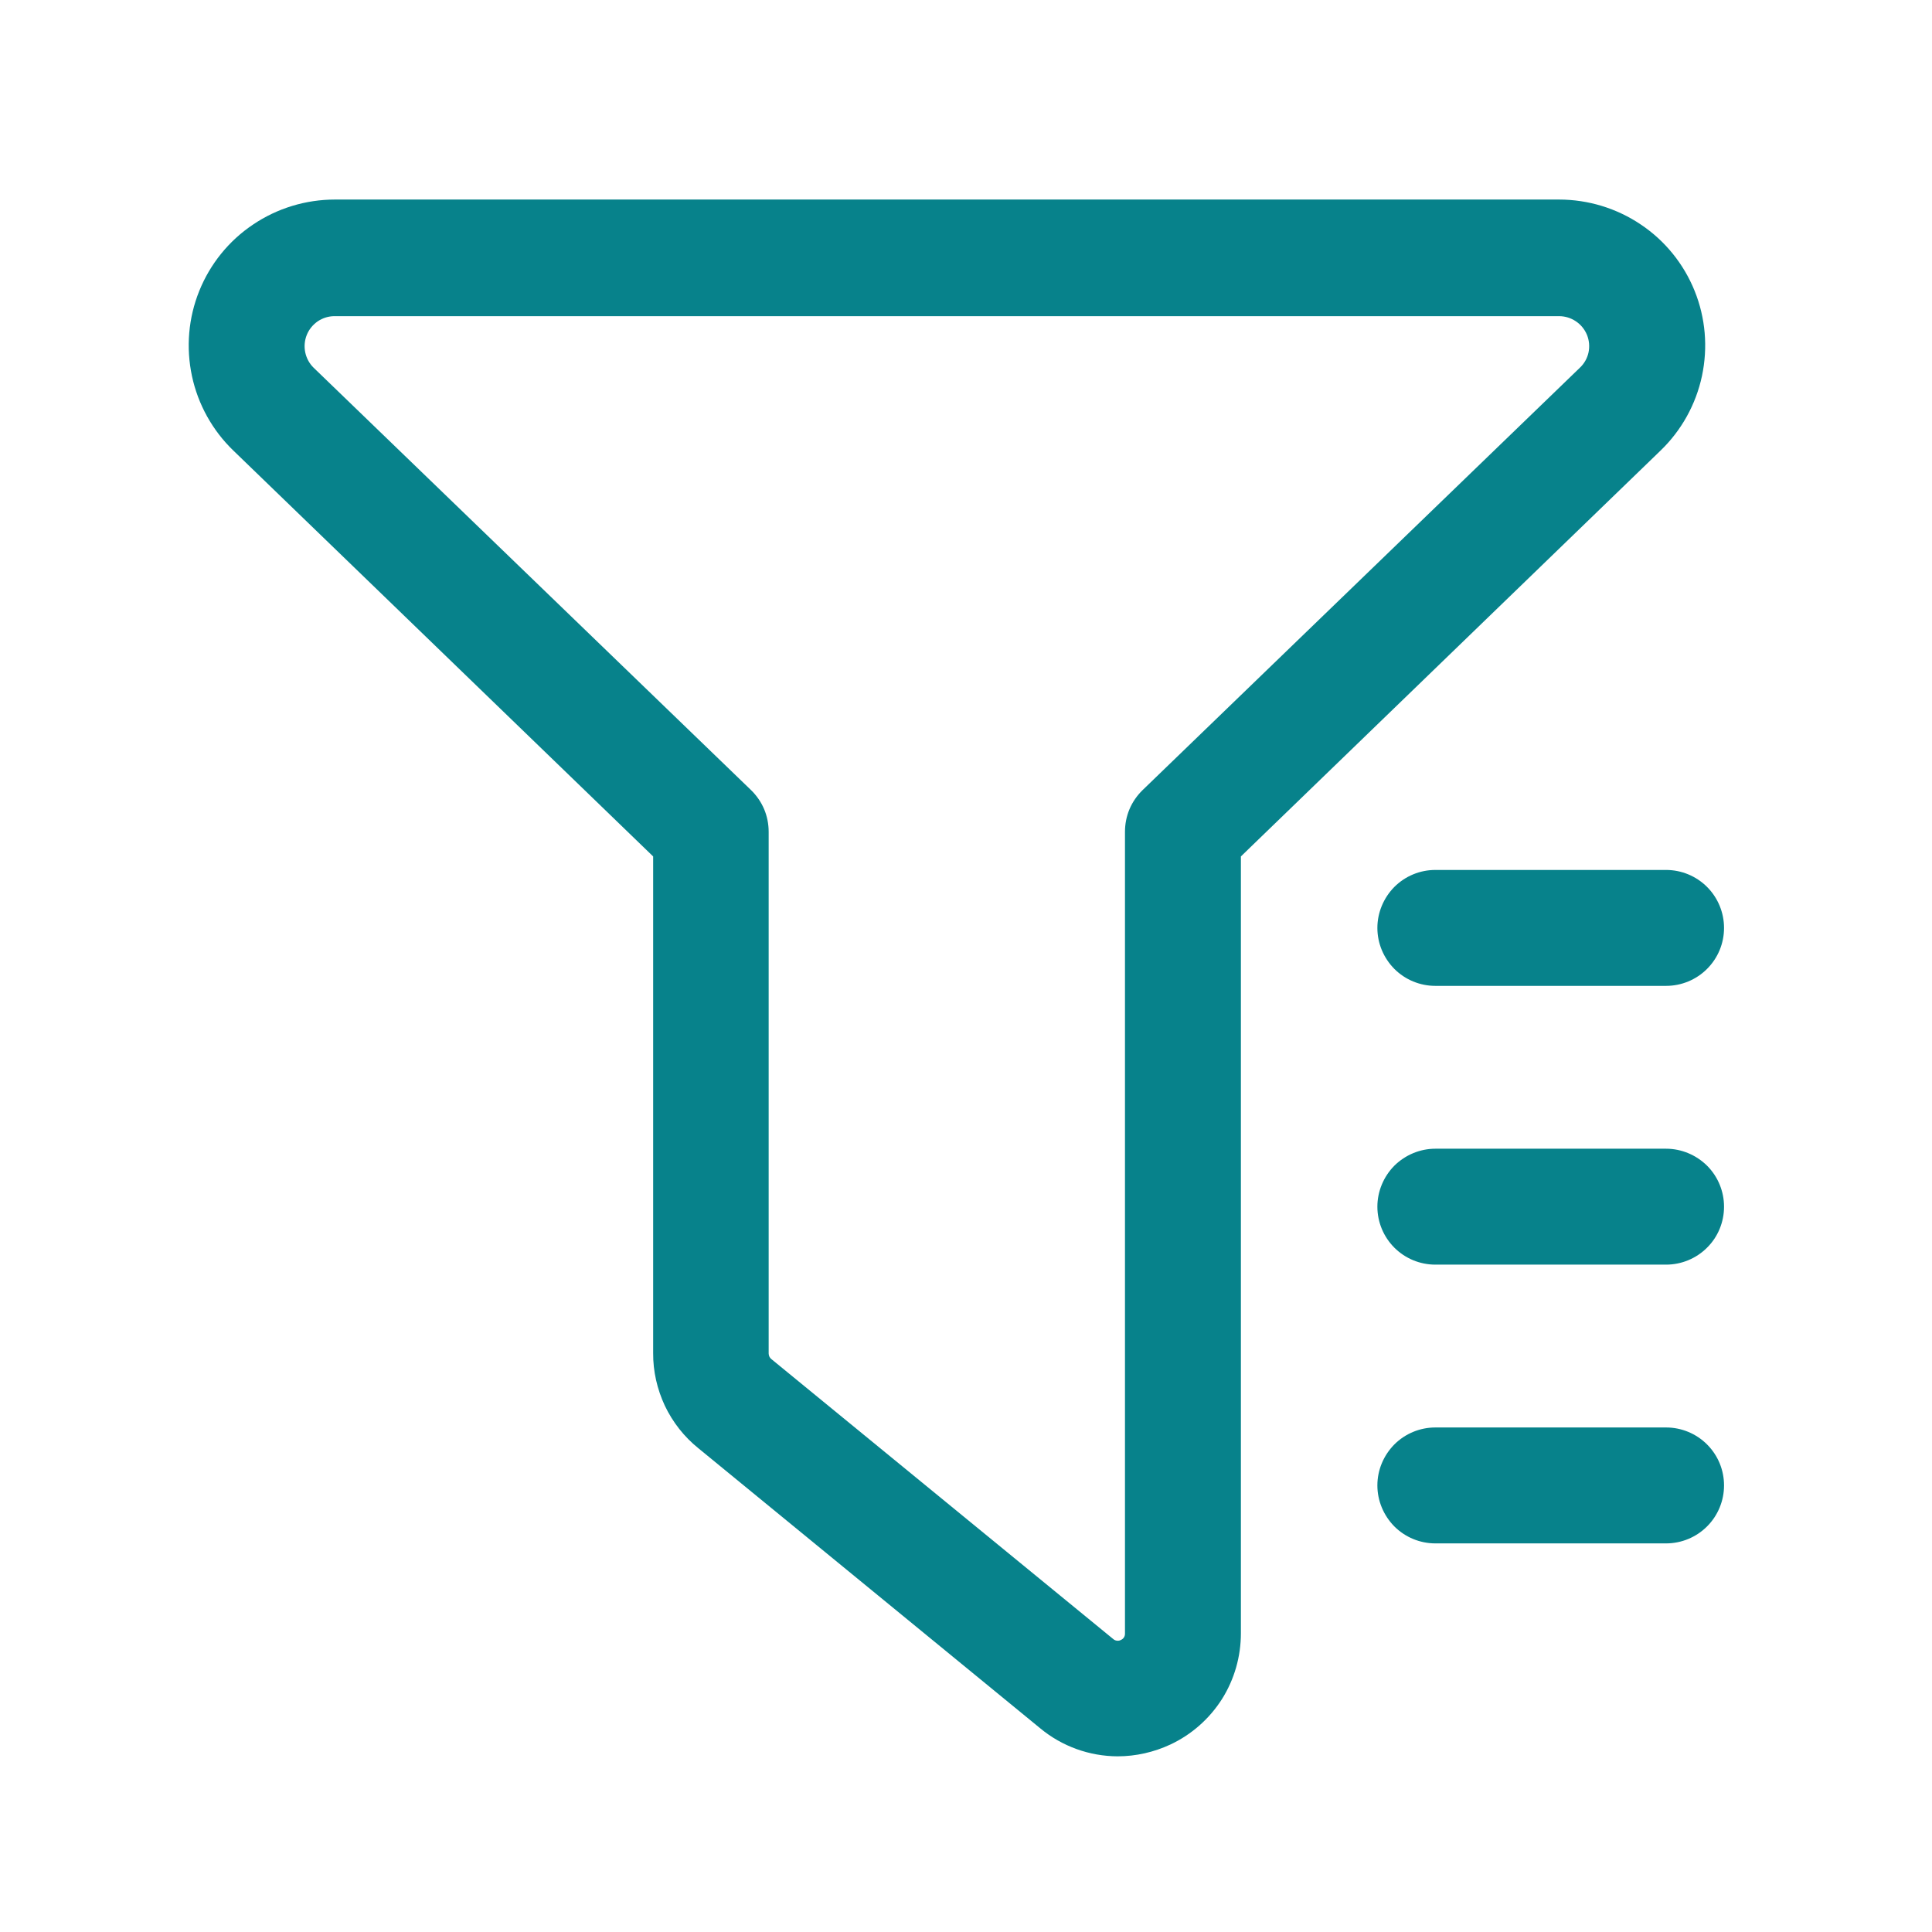 <svg width="14" height="14" viewBox="0 0 14 14" fill="none" xmlns="http://www.w3.org/2000/svg">
<path d="M8.098 12.727C7.894 12.726 7.696 12.655 7.538 12.524L5.06 10.494C4.957 10.411 4.875 10.306 4.818 10.187C4.762 10.067 4.732 9.937 4.733 9.805V6.206L1.692 3.266C1.54 3.12 1.435 2.931 1.391 2.725C1.347 2.518 1.365 2.304 1.444 2.108C1.523 1.912 1.659 1.744 1.834 1.627C2.009 1.509 2.216 1.446 2.427 1.446H11.297C11.508 1.446 11.715 1.509 11.89 1.627C12.065 1.744 12.201 1.912 12.28 2.108C12.359 2.304 12.377 2.518 12.333 2.725C12.289 2.931 12.184 3.12 12.032 3.266L8.992 6.206V11.835C8.992 12.004 8.945 12.169 8.855 12.312C8.764 12.455 8.635 12.569 8.482 12.641C8.362 12.697 8.231 12.727 8.098 12.727ZM2.424 2.291C2.381 2.291 2.339 2.304 2.303 2.328C2.267 2.353 2.239 2.387 2.223 2.427C2.207 2.467 2.203 2.511 2.212 2.554C2.221 2.596 2.242 2.635 2.273 2.665L5.442 5.725C5.482 5.764 5.515 5.811 5.537 5.863C5.559 5.915 5.57 5.971 5.57 6.028V9.808C5.57 9.815 5.572 9.823 5.575 9.83C5.578 9.837 5.583 9.843 5.589 9.848L8.068 11.878C8.075 11.884 8.084 11.888 8.094 11.889C8.104 11.89 8.113 11.889 8.122 11.884C8.131 11.88 8.139 11.874 8.144 11.866C8.15 11.857 8.152 11.848 8.152 11.838V6.028C8.152 5.971 8.163 5.915 8.185 5.863C8.207 5.811 8.24 5.764 8.28 5.725L11.448 2.665C11.48 2.635 11.502 2.596 11.511 2.554C11.52 2.511 11.516 2.467 11.5 2.427C11.483 2.386 11.455 2.352 11.419 2.328C11.383 2.304 11.341 2.291 11.297 2.291H2.424Z" fill="#07828B"/>
<path d="M12.073 7.144H10.401C10.29 7.144 10.183 7.1 10.104 7.021C10.026 6.942 9.981 6.836 9.981 6.724C9.981 6.613 10.026 6.506 10.104 6.427C10.183 6.348 10.29 6.304 10.401 6.304H12.073C12.184 6.304 12.291 6.348 12.37 6.427C12.449 6.506 12.493 6.613 12.493 6.724C12.493 6.836 12.449 6.942 12.37 7.021C12.291 7.1 12.184 7.144 12.073 7.144ZM12.073 9.164H10.401C10.29 9.164 10.183 9.12 10.104 9.041C10.026 8.963 9.981 8.856 9.981 8.744C9.981 8.633 10.026 8.526 10.104 8.447C10.183 8.369 10.29 8.324 10.401 8.324H12.073C12.184 8.324 12.291 8.369 12.37 8.447C12.449 8.526 12.493 8.633 12.493 8.744C12.493 8.856 12.449 8.963 12.37 9.041C12.291 9.12 12.184 9.164 12.073 9.164ZM12.073 11.184H10.401C10.29 11.184 10.183 11.14 10.104 11.061C10.026 10.982 9.981 10.875 9.981 10.764C9.981 10.652 10.026 10.546 10.104 10.467C10.183 10.388 10.29 10.344 10.401 10.344H12.073C12.184 10.344 12.291 10.388 12.37 10.467C12.449 10.546 12.493 10.652 12.493 10.764C12.493 10.875 12.449 10.982 12.37 11.061C12.291 11.14 12.184 11.184 12.073 11.184Z" fill="#07828B"/>
</svg>
